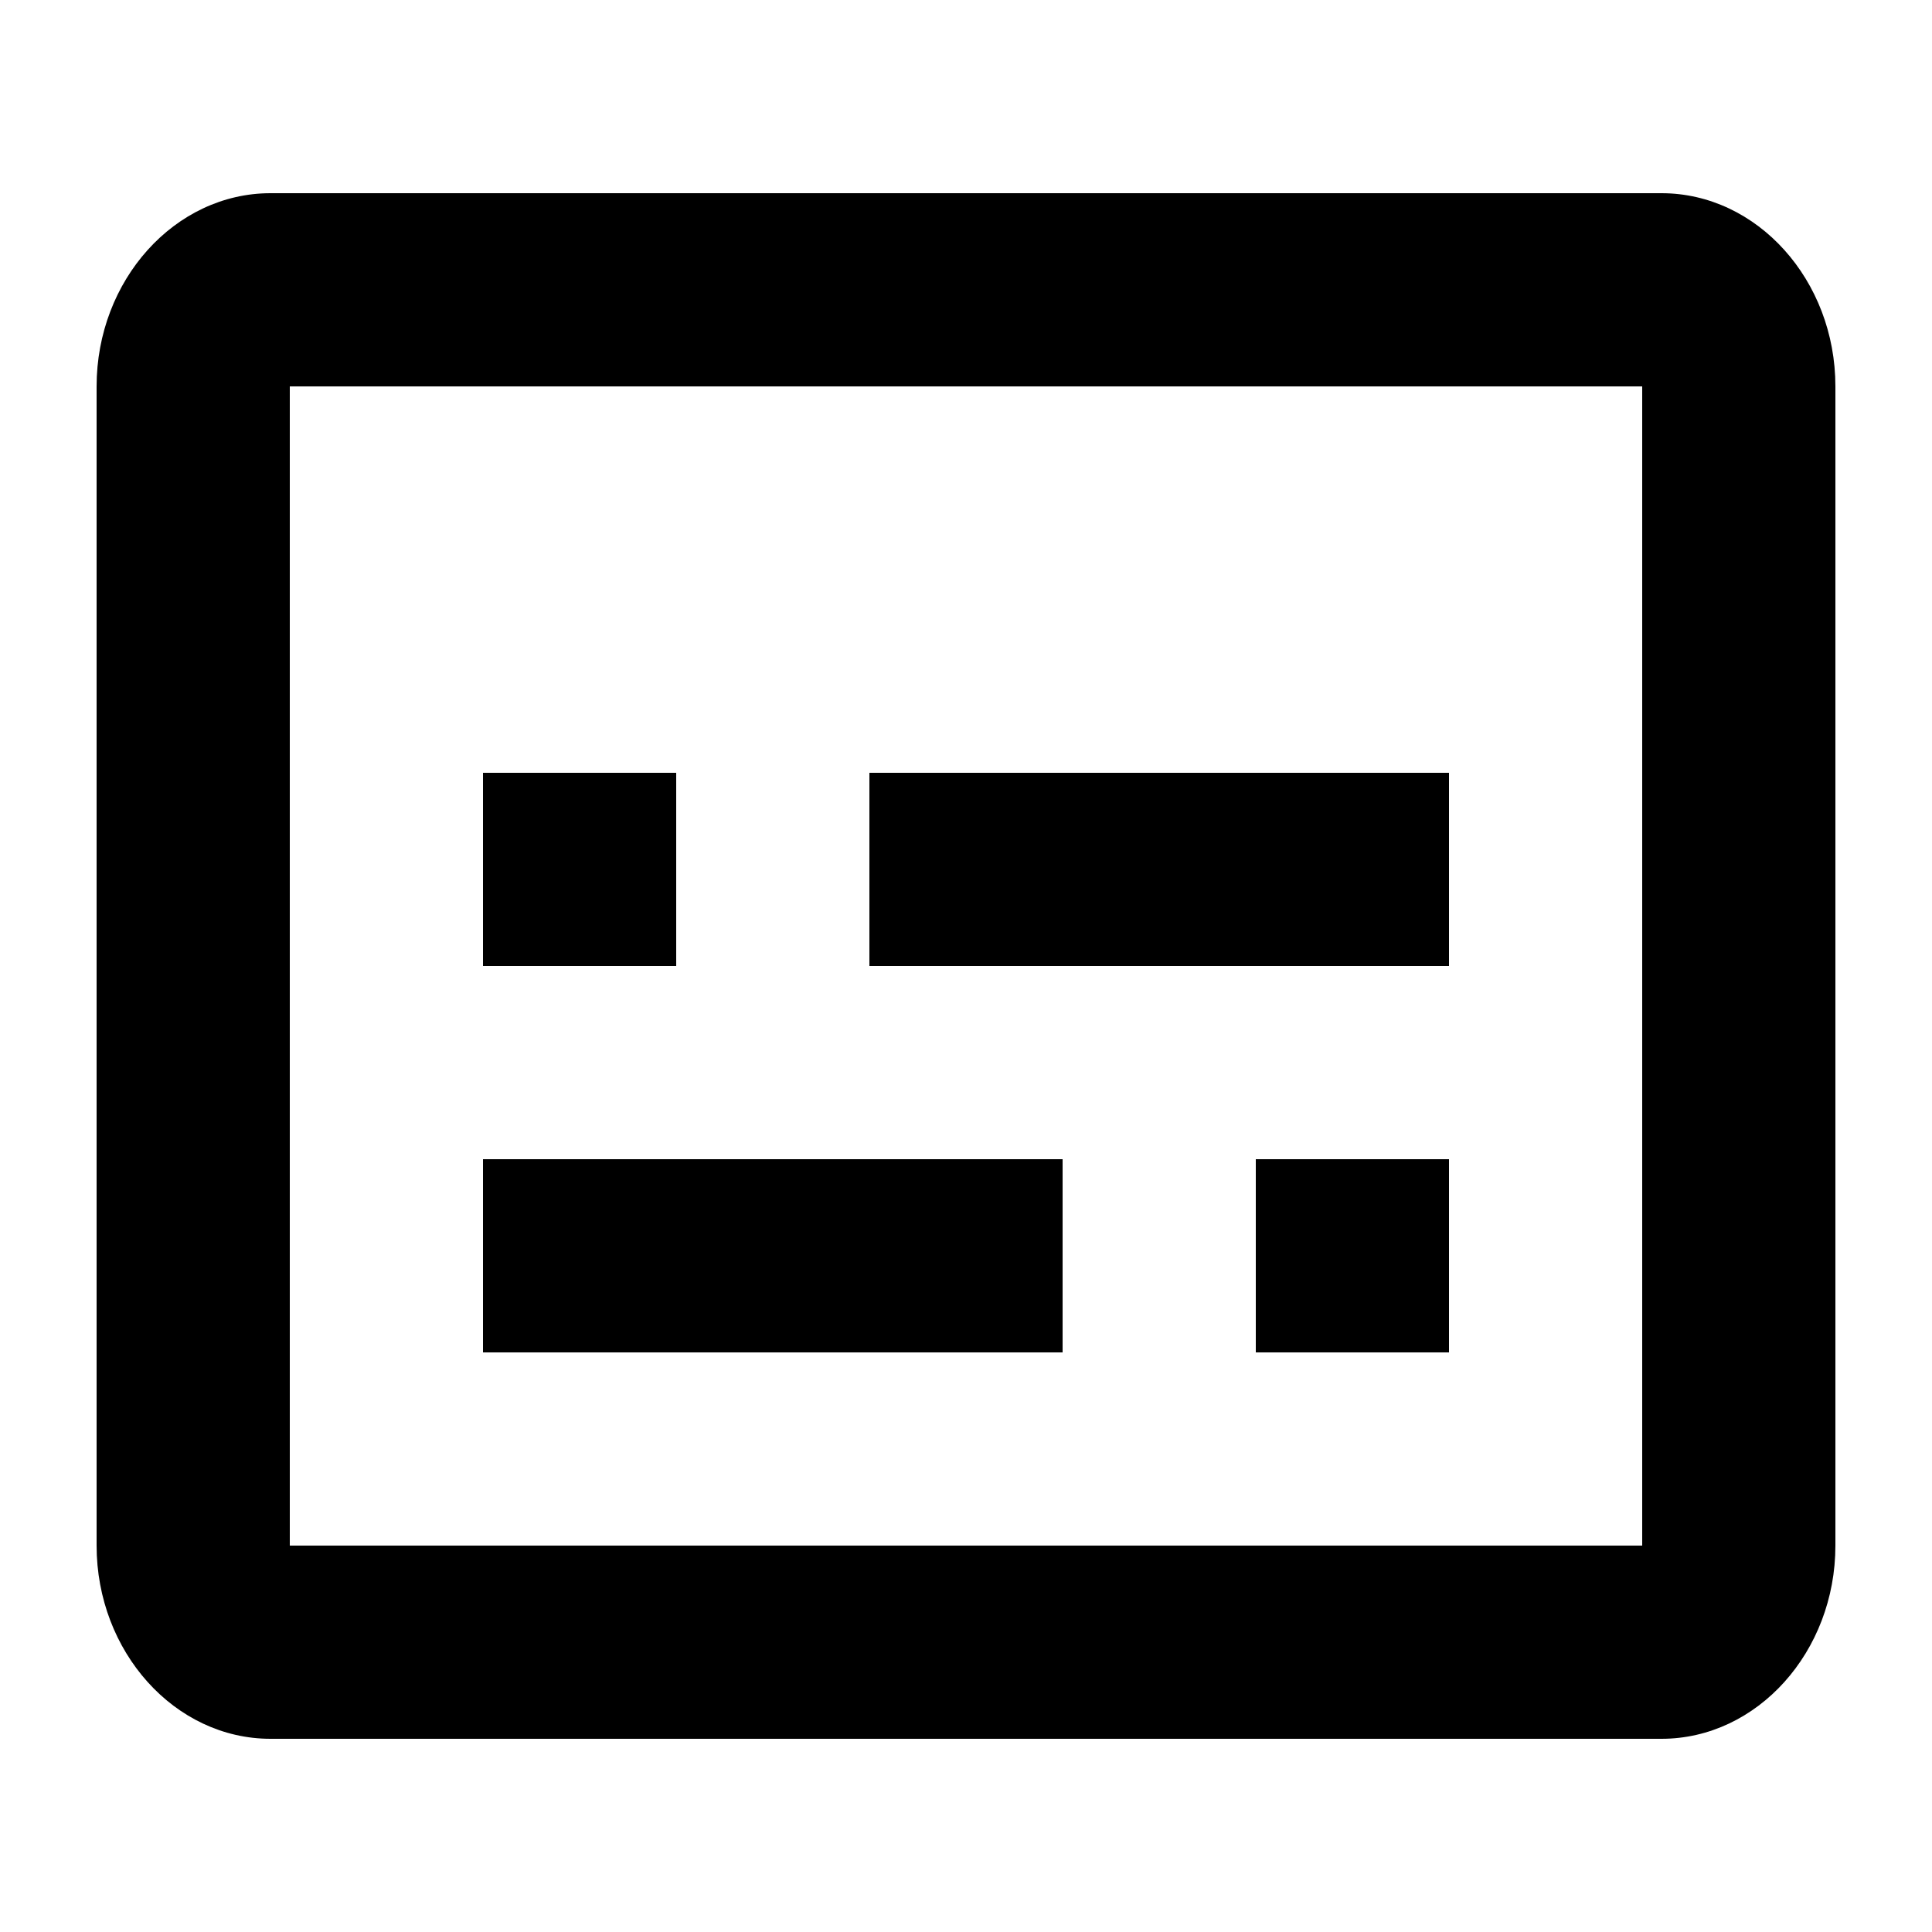 <?xml version="1.0" encoding="UTF-8"?>
<svg width="20px" height="20px" viewBox="0 0 20 20" version="1.1" xmlns="http://www.w3.org/2000/svg" xmlns:xlink="http://www.w3.org/1999/xlink">
    <!-- Generator: Sketch 63.1 (92452) - https://sketch.com -->
    <title>Icon/system/subtitle</title>
    <desc>Created with Sketch.</desc>
    <g id="Icon/system/subtitle" stroke="none" stroke-width="1" fill="none" fill-rule="evenodd">
        <path d="M17.2,2 L2.8,2 C1.81,2 1,2.9 1,4 L1,16 C1,17.1 1.81,18 2.8,18 L17.2,18 C18.19,18 19,17.1 19,16 L19,4 C19,2.9 18.19,2 17.2,2 Z M17,16 L3,16 L3,4 L17,4 L17,16 Z M5,8 L7,8 L7,10 L5,10 L5,8 Z M5,12 L11,12 L11,14 L5,14 L5,12 Z M13,12 L15,12 L15,14 L13,14 L13,12 Z M9,8 L15,8 L15,10 L9,10 L9,8 Z" id="Shape" fill="#000000" fill-rule="nonzero"></path>
    </g>
</svg>